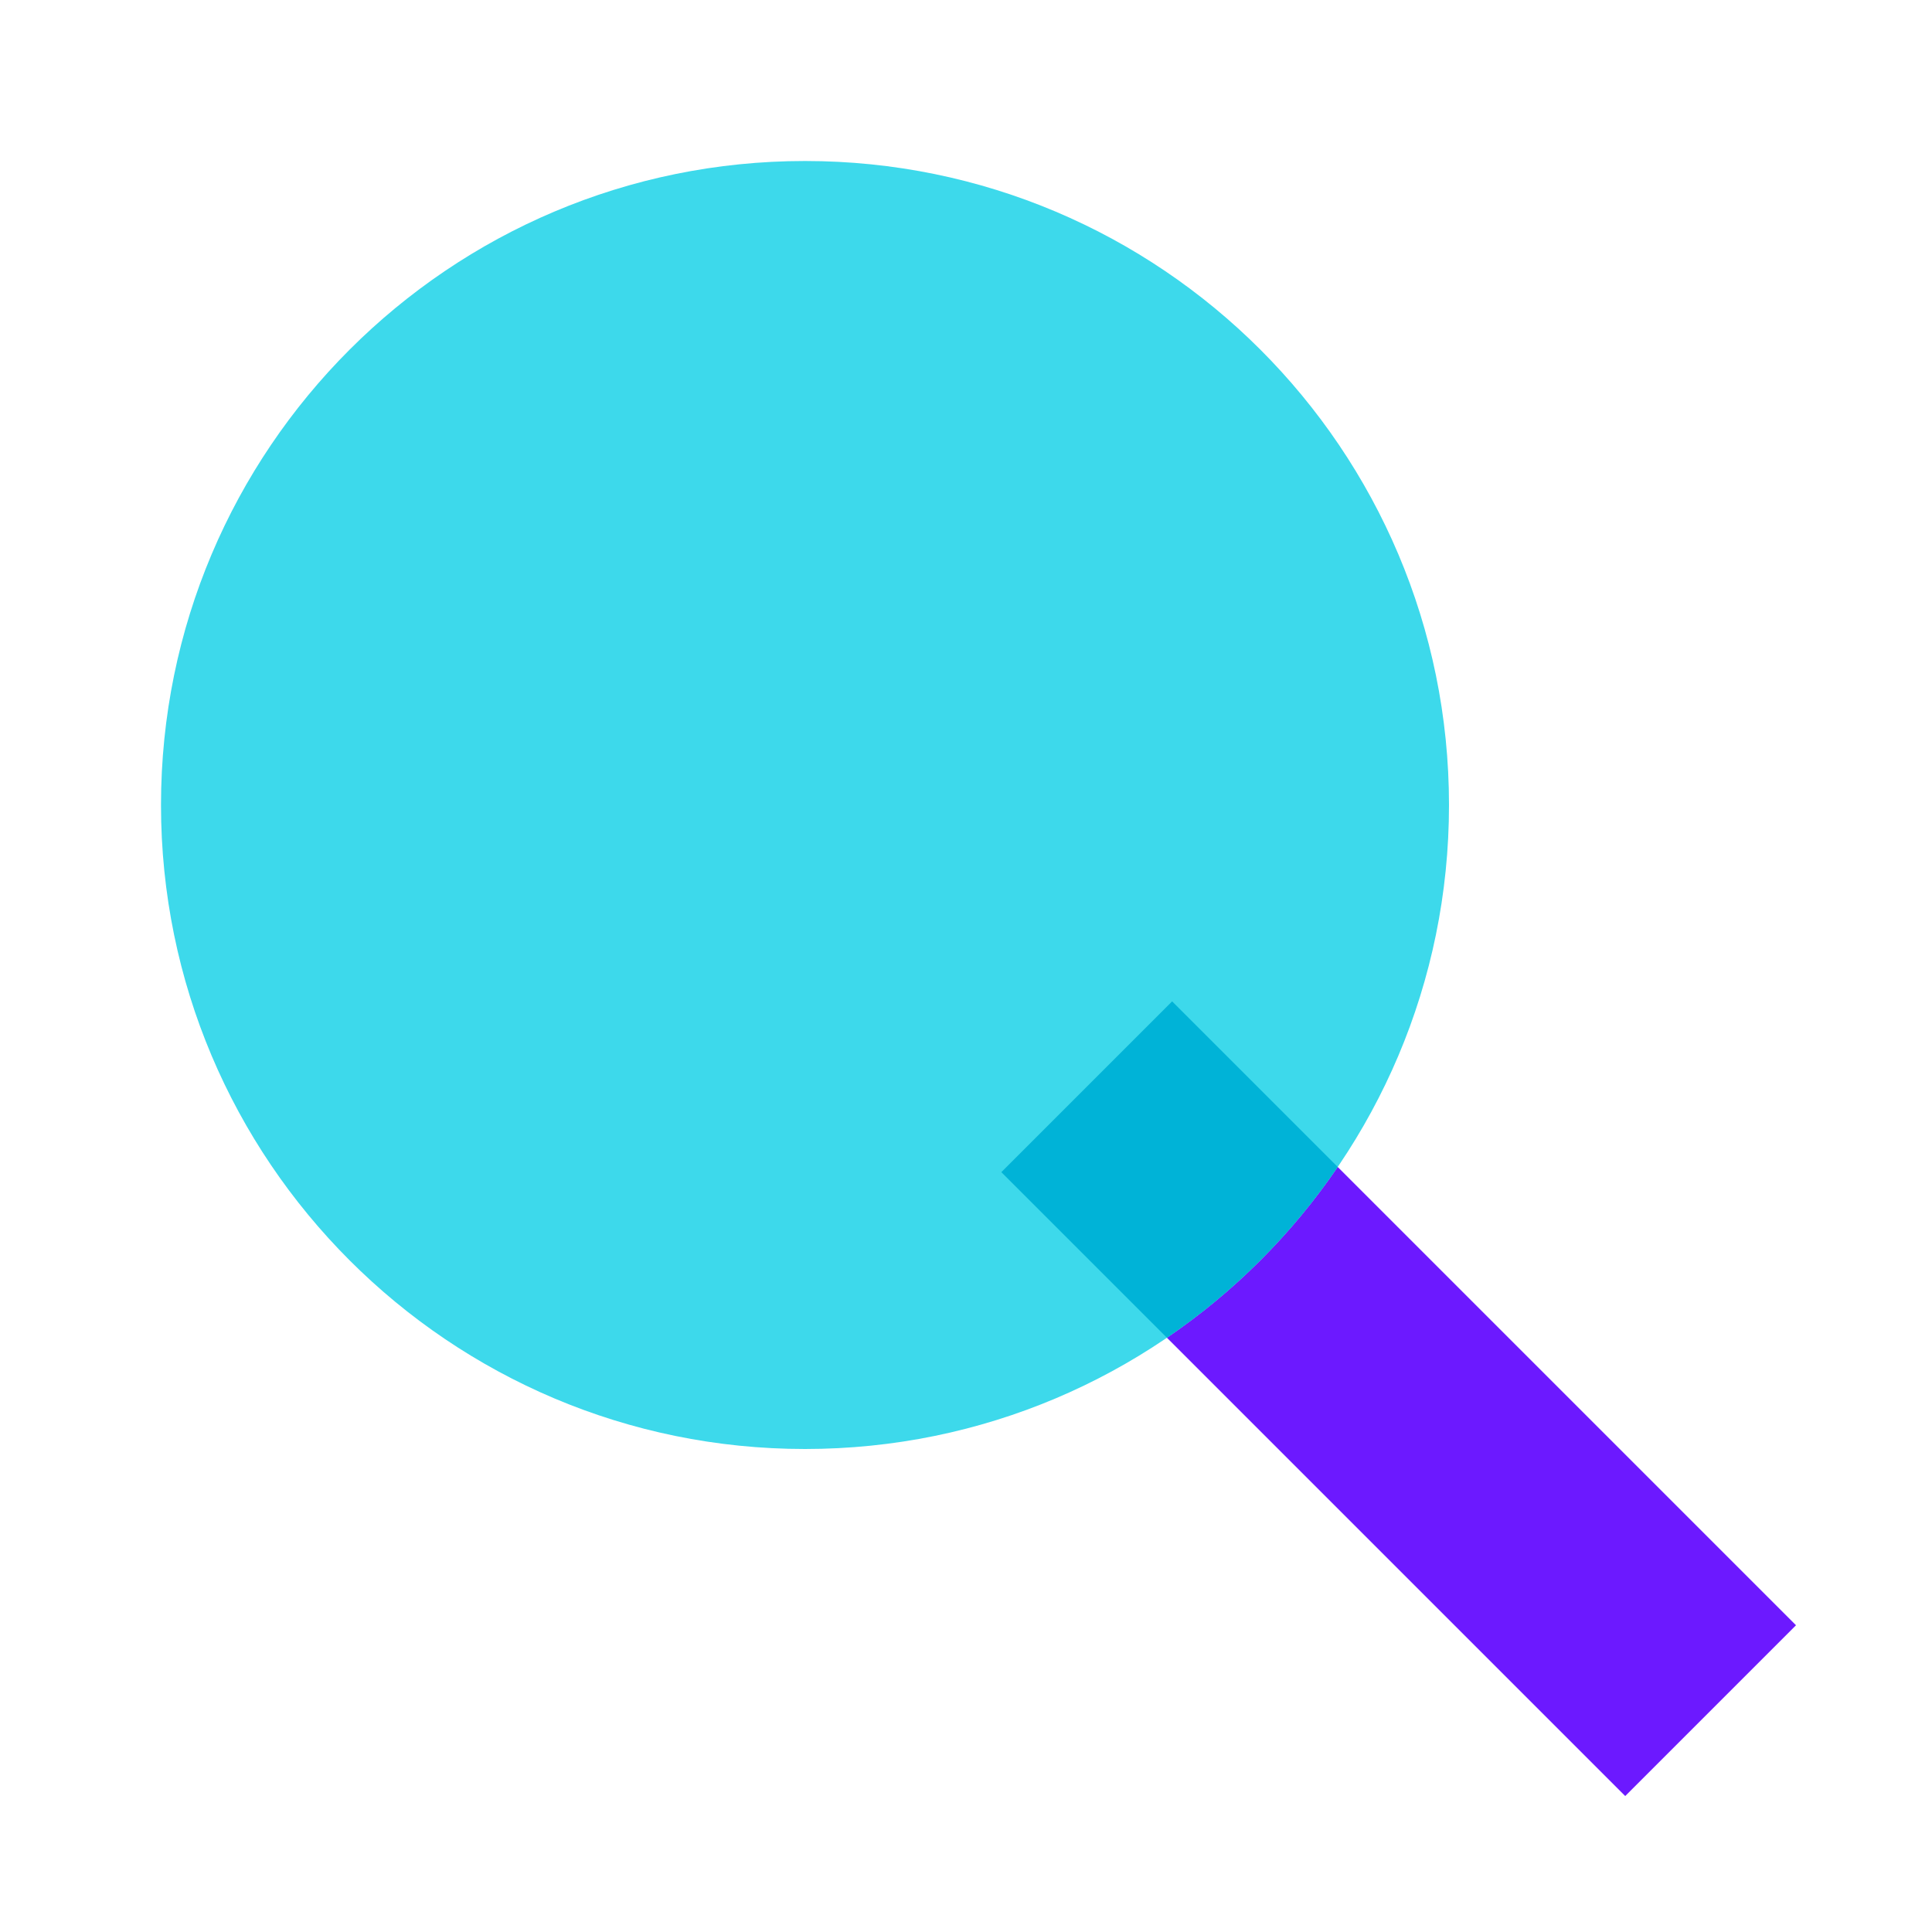<svg xmlns="http://www.w3.org/2000/svg" x="0px" y="0px" width="100" height="100" viewBox="0 0 48 48">
    <path fill="#3dd9eb" d="M20,4C11.164,4,4,11.164,4,20c0,8.836,7.164,16,16,16c8.836,0,16-7.164,16-16 C36,11.164,28.836,4,20,4"></path><path fill="#6c19ff" d="M33.235,28.993c-1.135,1.667-2.576,3.108-4.243,4.243l11.386,11.386l4.243-4.243L33.235,28.993"></path><path fill="#00b3d7" d="M29.121,24.879l-4.243,4.243l4.114,4.114c1.667-1.135,3.108-2.576,4.243-4.243L29.121,24.879"></path>
</svg>